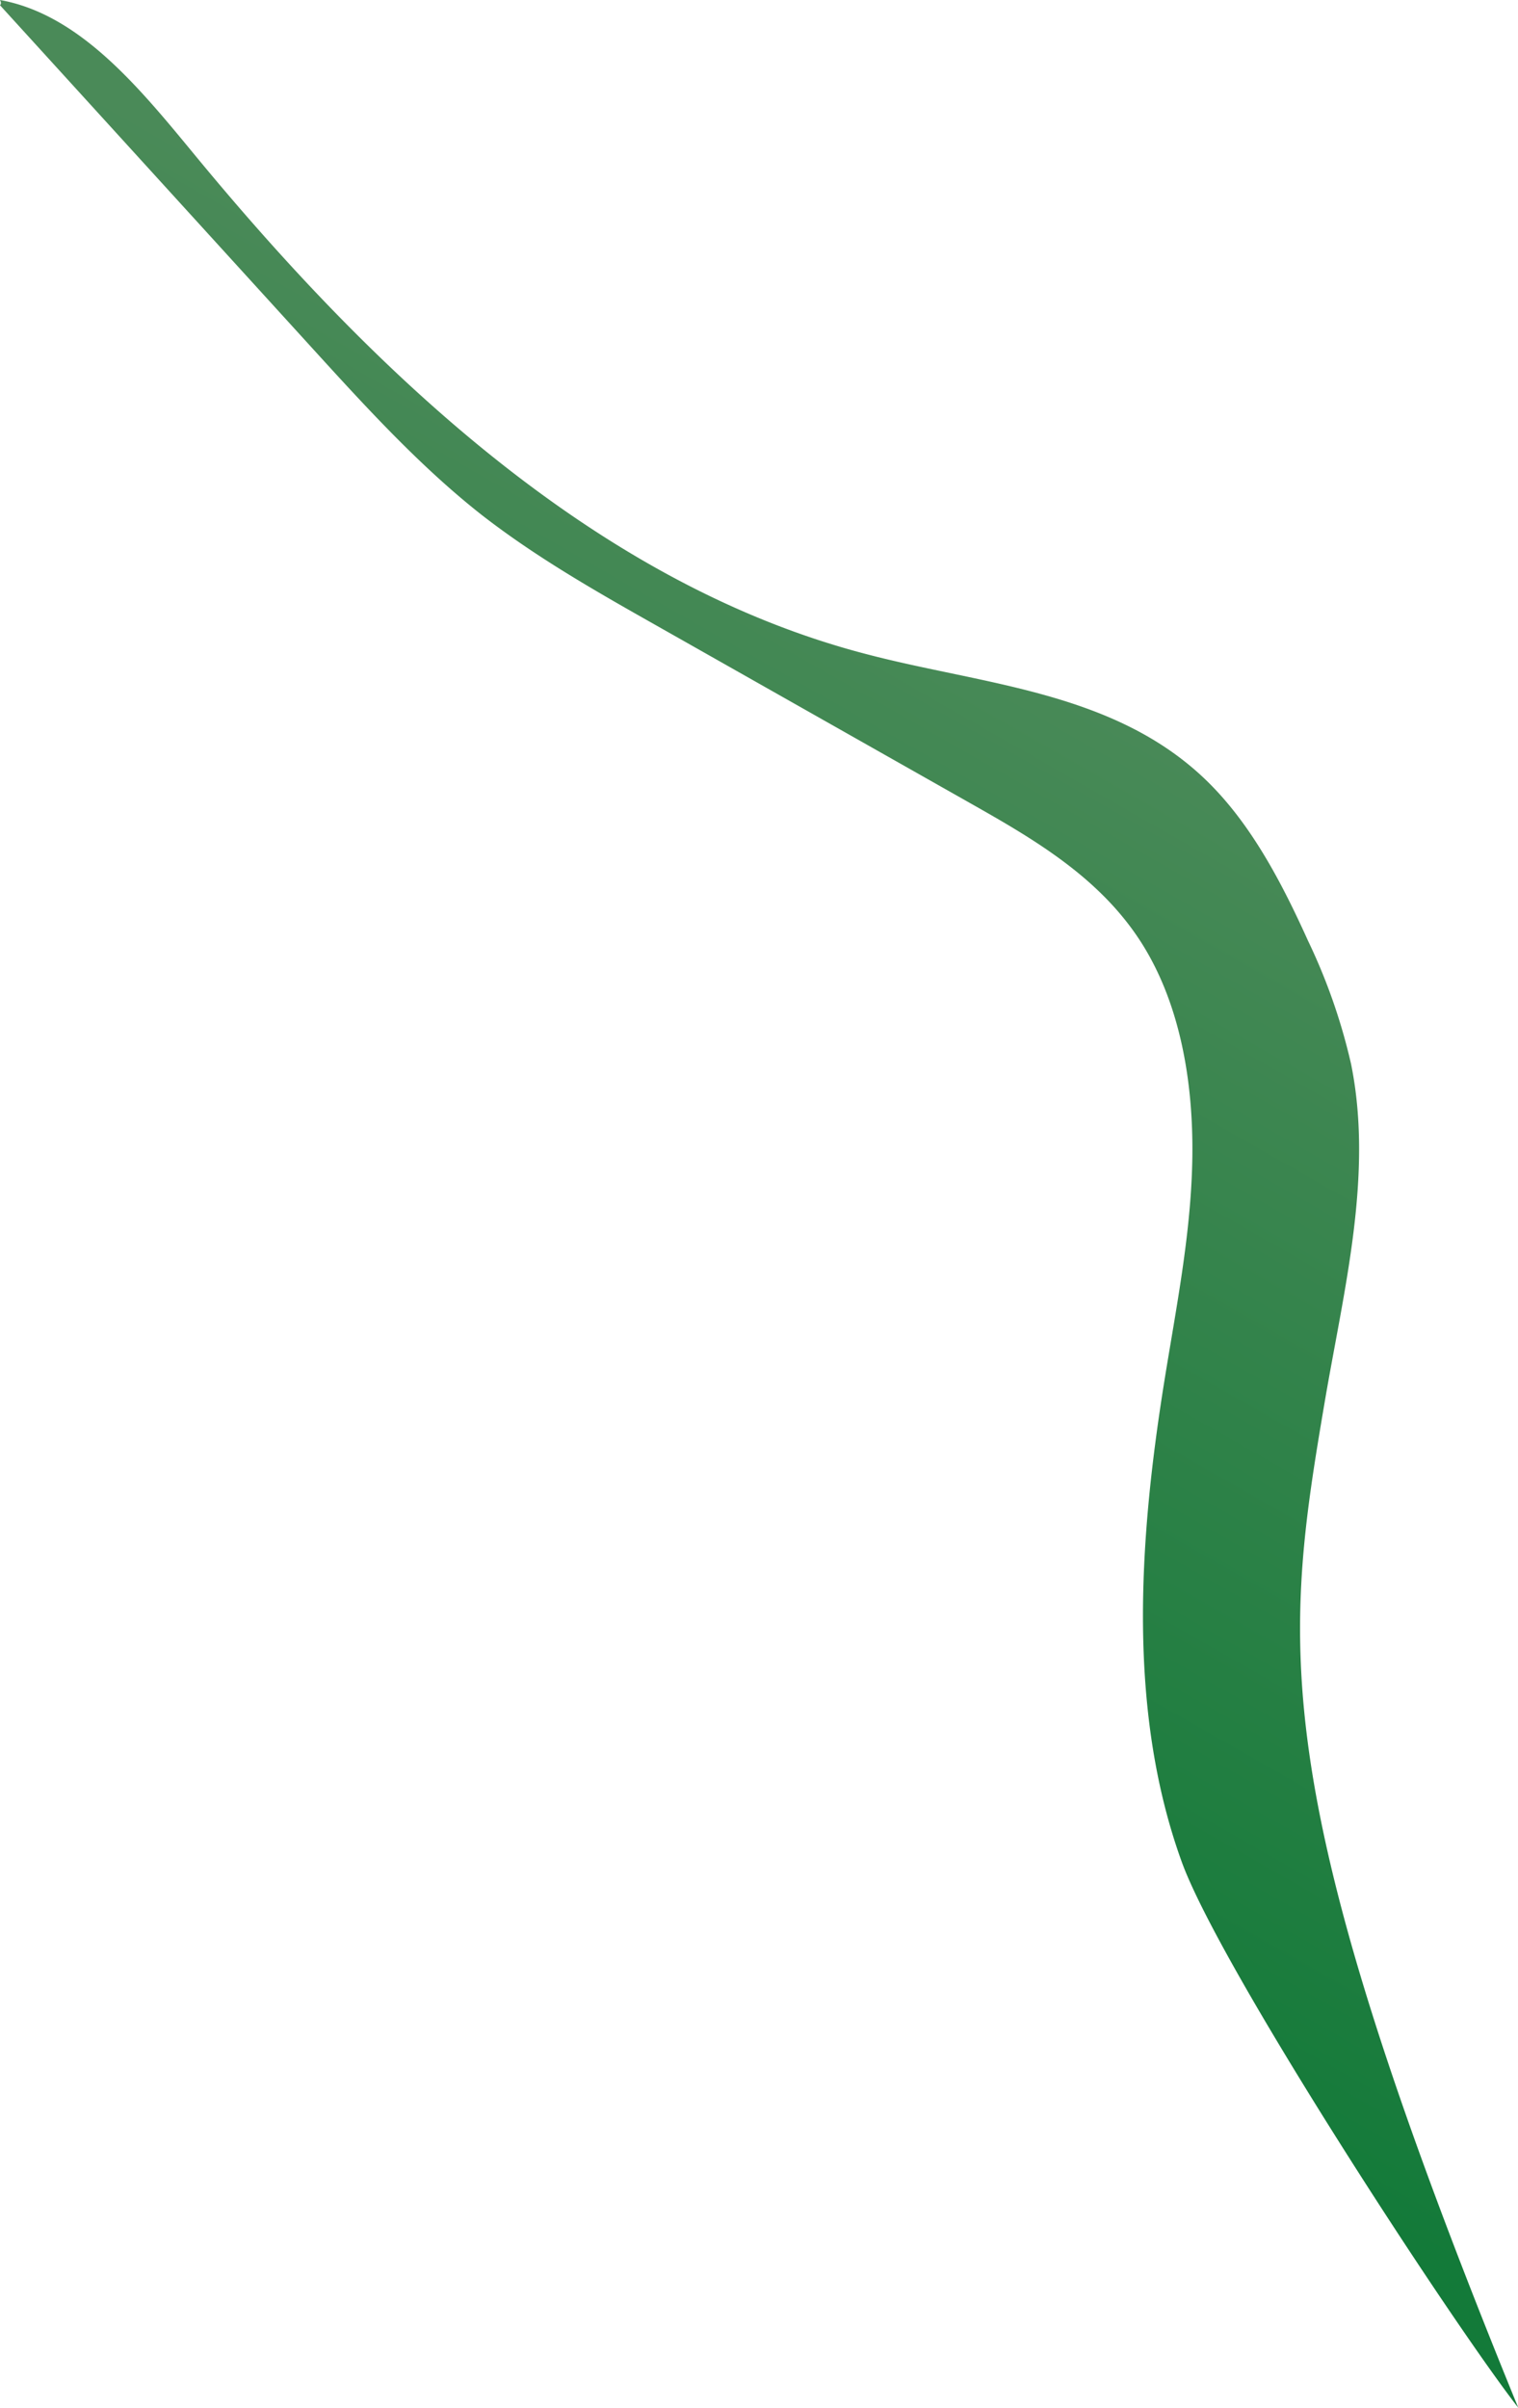 <svg xmlns="http://www.w3.org/2000/svg" xmlns:xlink="http://www.w3.org/1999/xlink" viewBox="0 0 231.76 367.53"><defs><style>.cls-1{fill:url(#New_swatch_4);}</style><linearGradient id="New_swatch_4" x1="72.05" y1="260.54" x2="164.22" y2="99.09" gradientUnits="userSpaceOnUse"><stop offset="0" stop-color="#137a39"/><stop offset="1" stop-color="#4a8a58"/></linearGradient></defs><g id="Layer_2" data-name="Layer 2"><g id="Grass"><path class="cls-1" d="M0,.8,47.54,53c8.26,9.07,16.56,18.18,26,25.6C81.77,85,90.75,90.13,99.7,95.19l48.46,27.43c9.58,5.42,19.52,11.18,25.88,20.94,6.09,9.36,8.16,21.43,8,33.06s-2.49,23.06-4.32,34.5c-3.88,24.33-5.58,50.21,2.7,73.08,5.84,16.15,41.19,70.24,51.38,83.33C193,272.69,195.93,251.2,202.28,213.82c2.9-17,7.41-34.48,4-51.37a89.41,89.41,0,0,0-6.58-18.85c-4.12-9.12-8.87-18.14-15.79-24.73-14-13.33-33.73-14.33-51.55-19C91.94,89.42,58.18,58.15,29.88,23.83,21.37,13.51,12.23,2.19,0,0,.12.27.24.54,0,.8Z"/></g></g></svg>